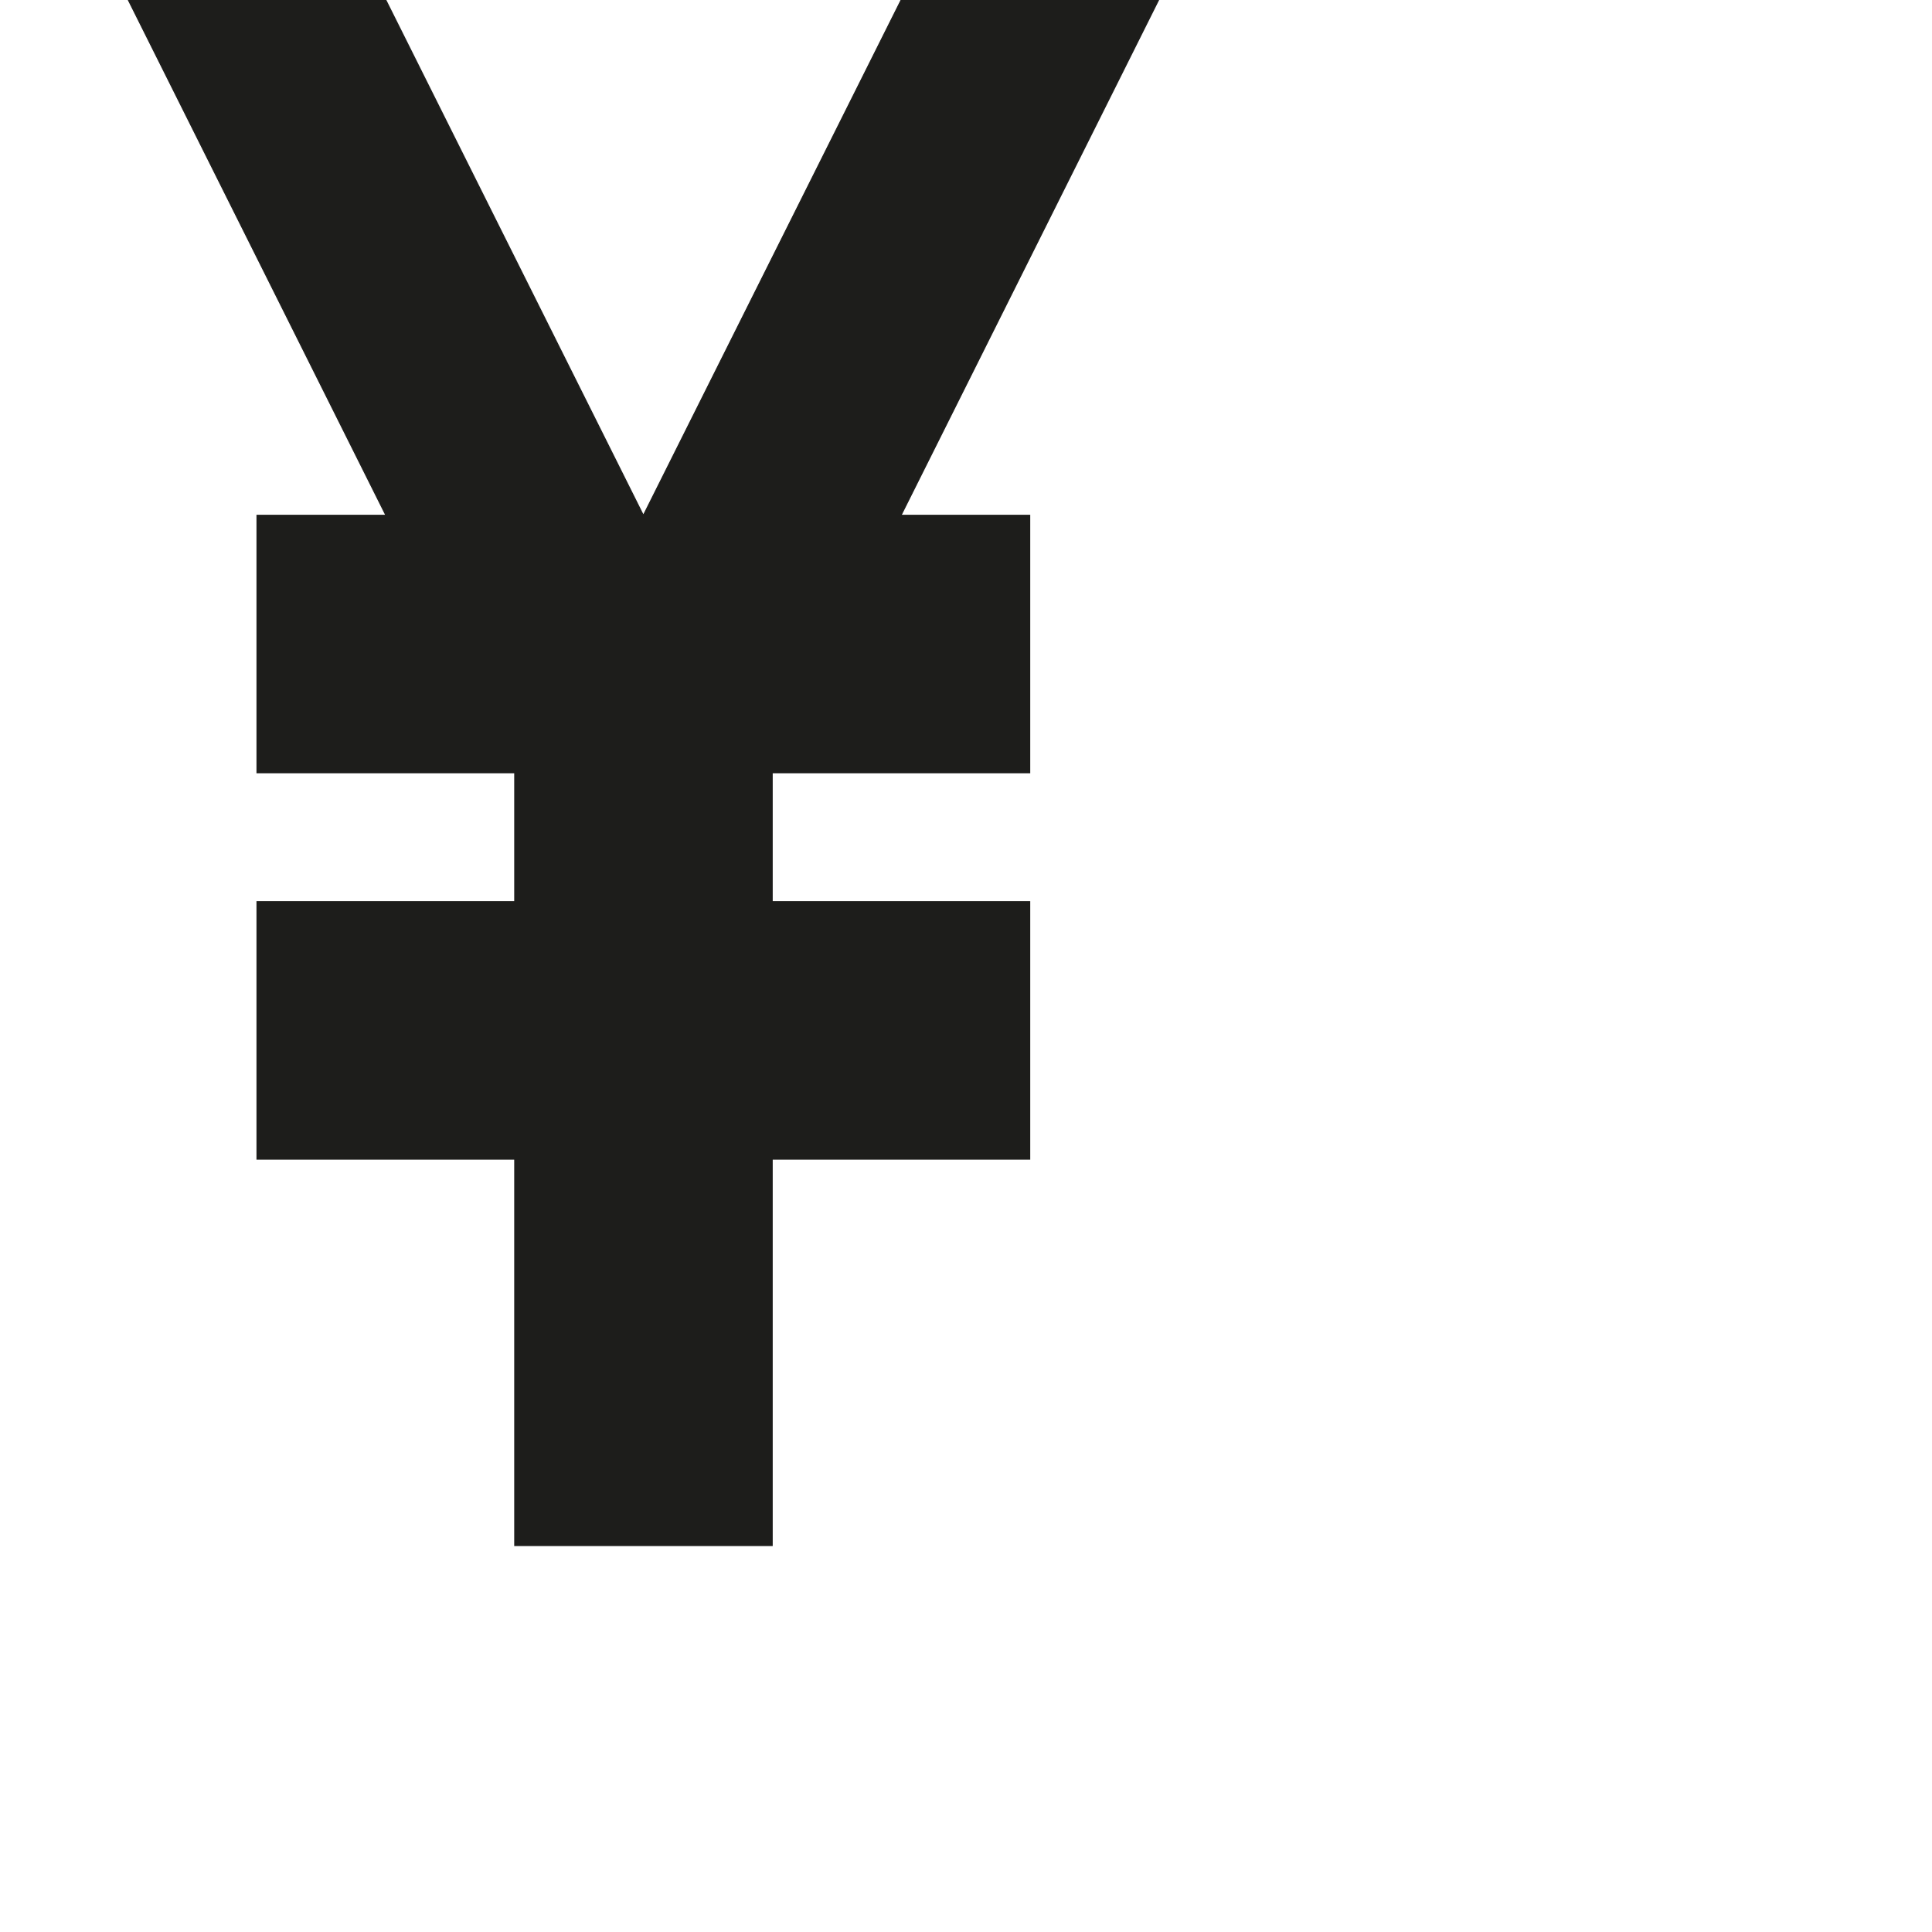 <?xml version="1.0" encoding="utf-8"?>
<!-- Generator: Adobe Illustrator 19.2.1, SVG Export Plug-In . SVG Version: 6.00 Build 0)  -->
<svg version="1.1" id="Calque_1" xmlns="http://www.w3.org/2000/svg" xmlns:xlink="http://www.w3.org/1999/xlink" x="0px" y="0px"
	 viewBox="0 0 1000 1000" style="enable-background:new 0 0 1000 1000;" xml:space="preserve">
<style type="text/css">
	.st0{fill:#1D1D1B;stroke:#1D1D1B;stroke-width:0.5;stroke-miterlimit:10;}
</style>
<polygon class="st0" points="599.7,0 466.4,0 333,266.7 199.7,0 66.4,0 199.7,266.7 133,266.7 133,400 266.4,400 266.4,466.7 
	133,466.7 133,600 266.4,600 266.4,800 399.7,800 399.7,600 533,600 533,466.7 399.7,466.7 399.7,400 533,400 533,266.7 
	466.4,266.7 "/>
</svg>
